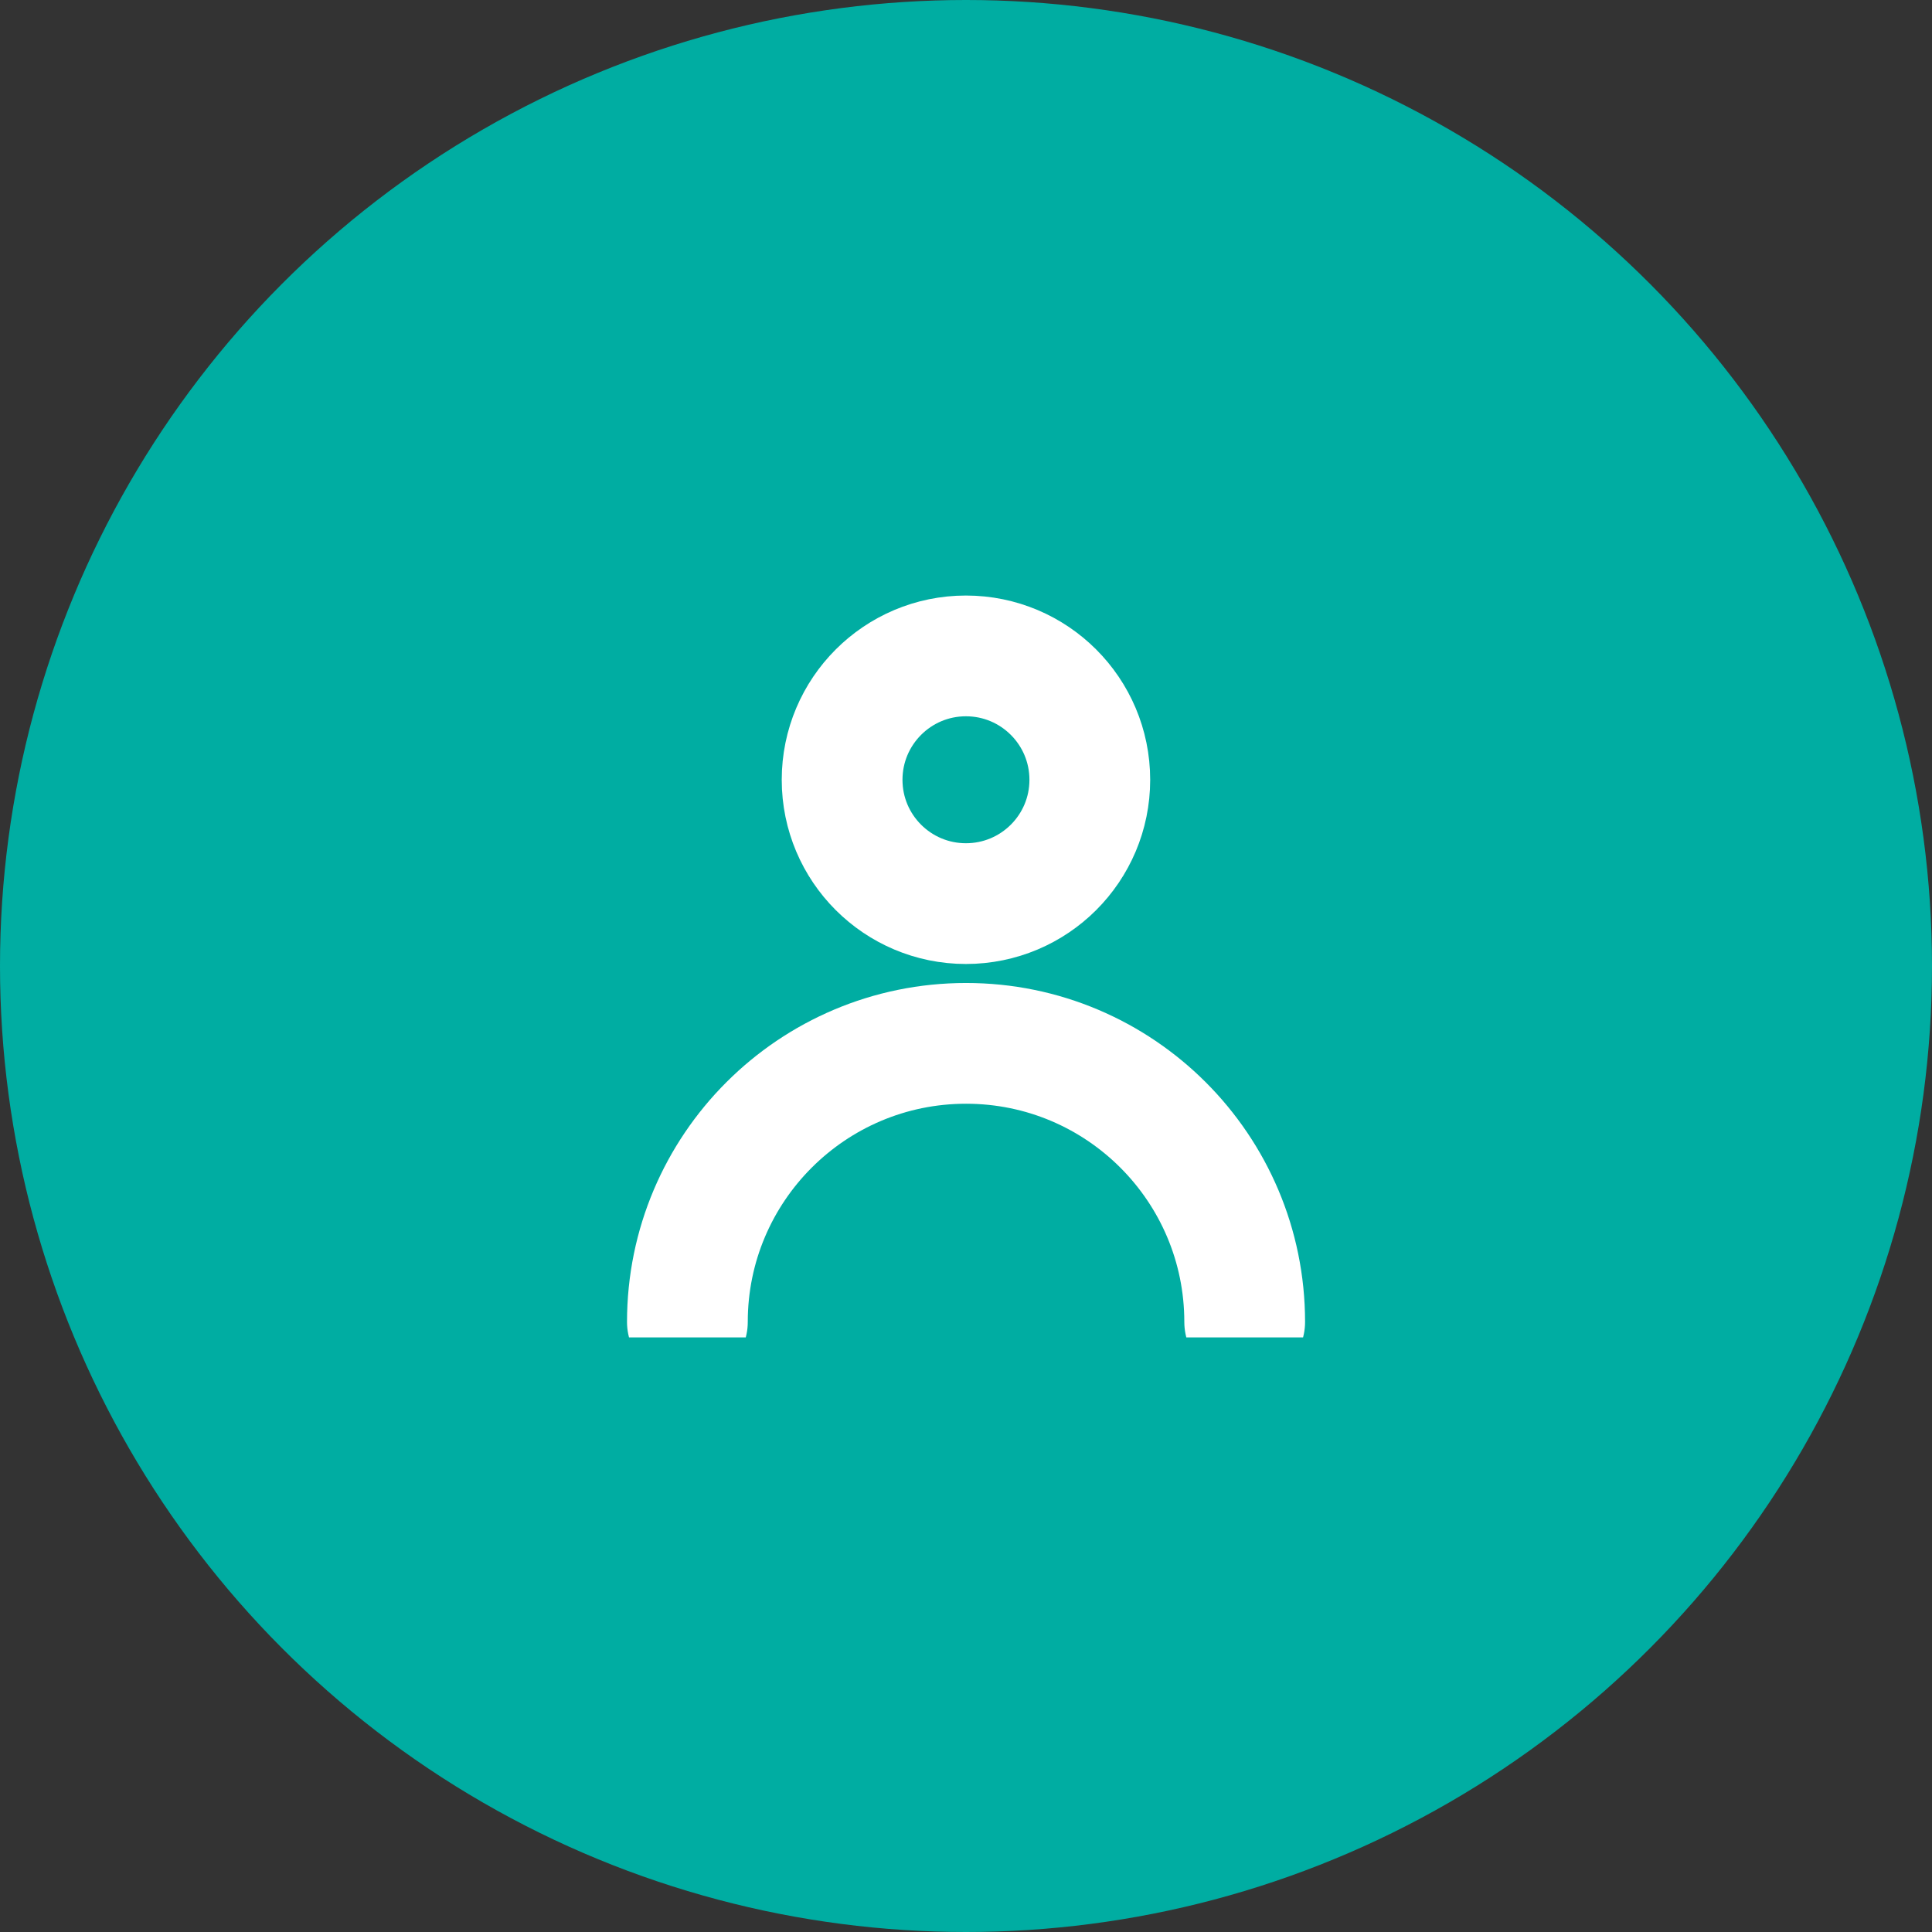 <svg width="24" height="24" viewBox="0 0 24 24" fill="none" xmlns="http://www.w3.org/2000/svg">
<rect x="0" y="0" width="24" height="24" fill="#333333" stroke="none"/>
<circle cx="12" cy="12" r="12" fill="#00ADA2"/>
<g clip-path="url(#clip0_2645_3723)">
<path d="M11.999 11.225C12.849 11.225 13.538 10.537 13.538 9.687C13.538 8.837 12.849 8.148 11.999 8.148C11.15 8.148 10.461 8.837 10.461 9.687C10.461 10.537 11.15 11.225 11.999 11.225Z" stroke="white" stroke-width="1.5" stroke-linecap="round" stroke-linejoin="round"/>
<path d="M15.462 16.422C15.462 14.511 13.912 12.961 12.001 12.961C10.089 12.961 8.539 14.511 8.539 16.422" stroke="white" stroke-width="1.5" stroke-linecap="round" stroke-linejoin="round"/>
</g>
<defs>
<clipPath id="clip0_2645_3723">
<rect width="9.231" height="9.231" fill="white" transform="translate(7.385 7.383)"/>
</clipPath>
</defs>
</svg>
